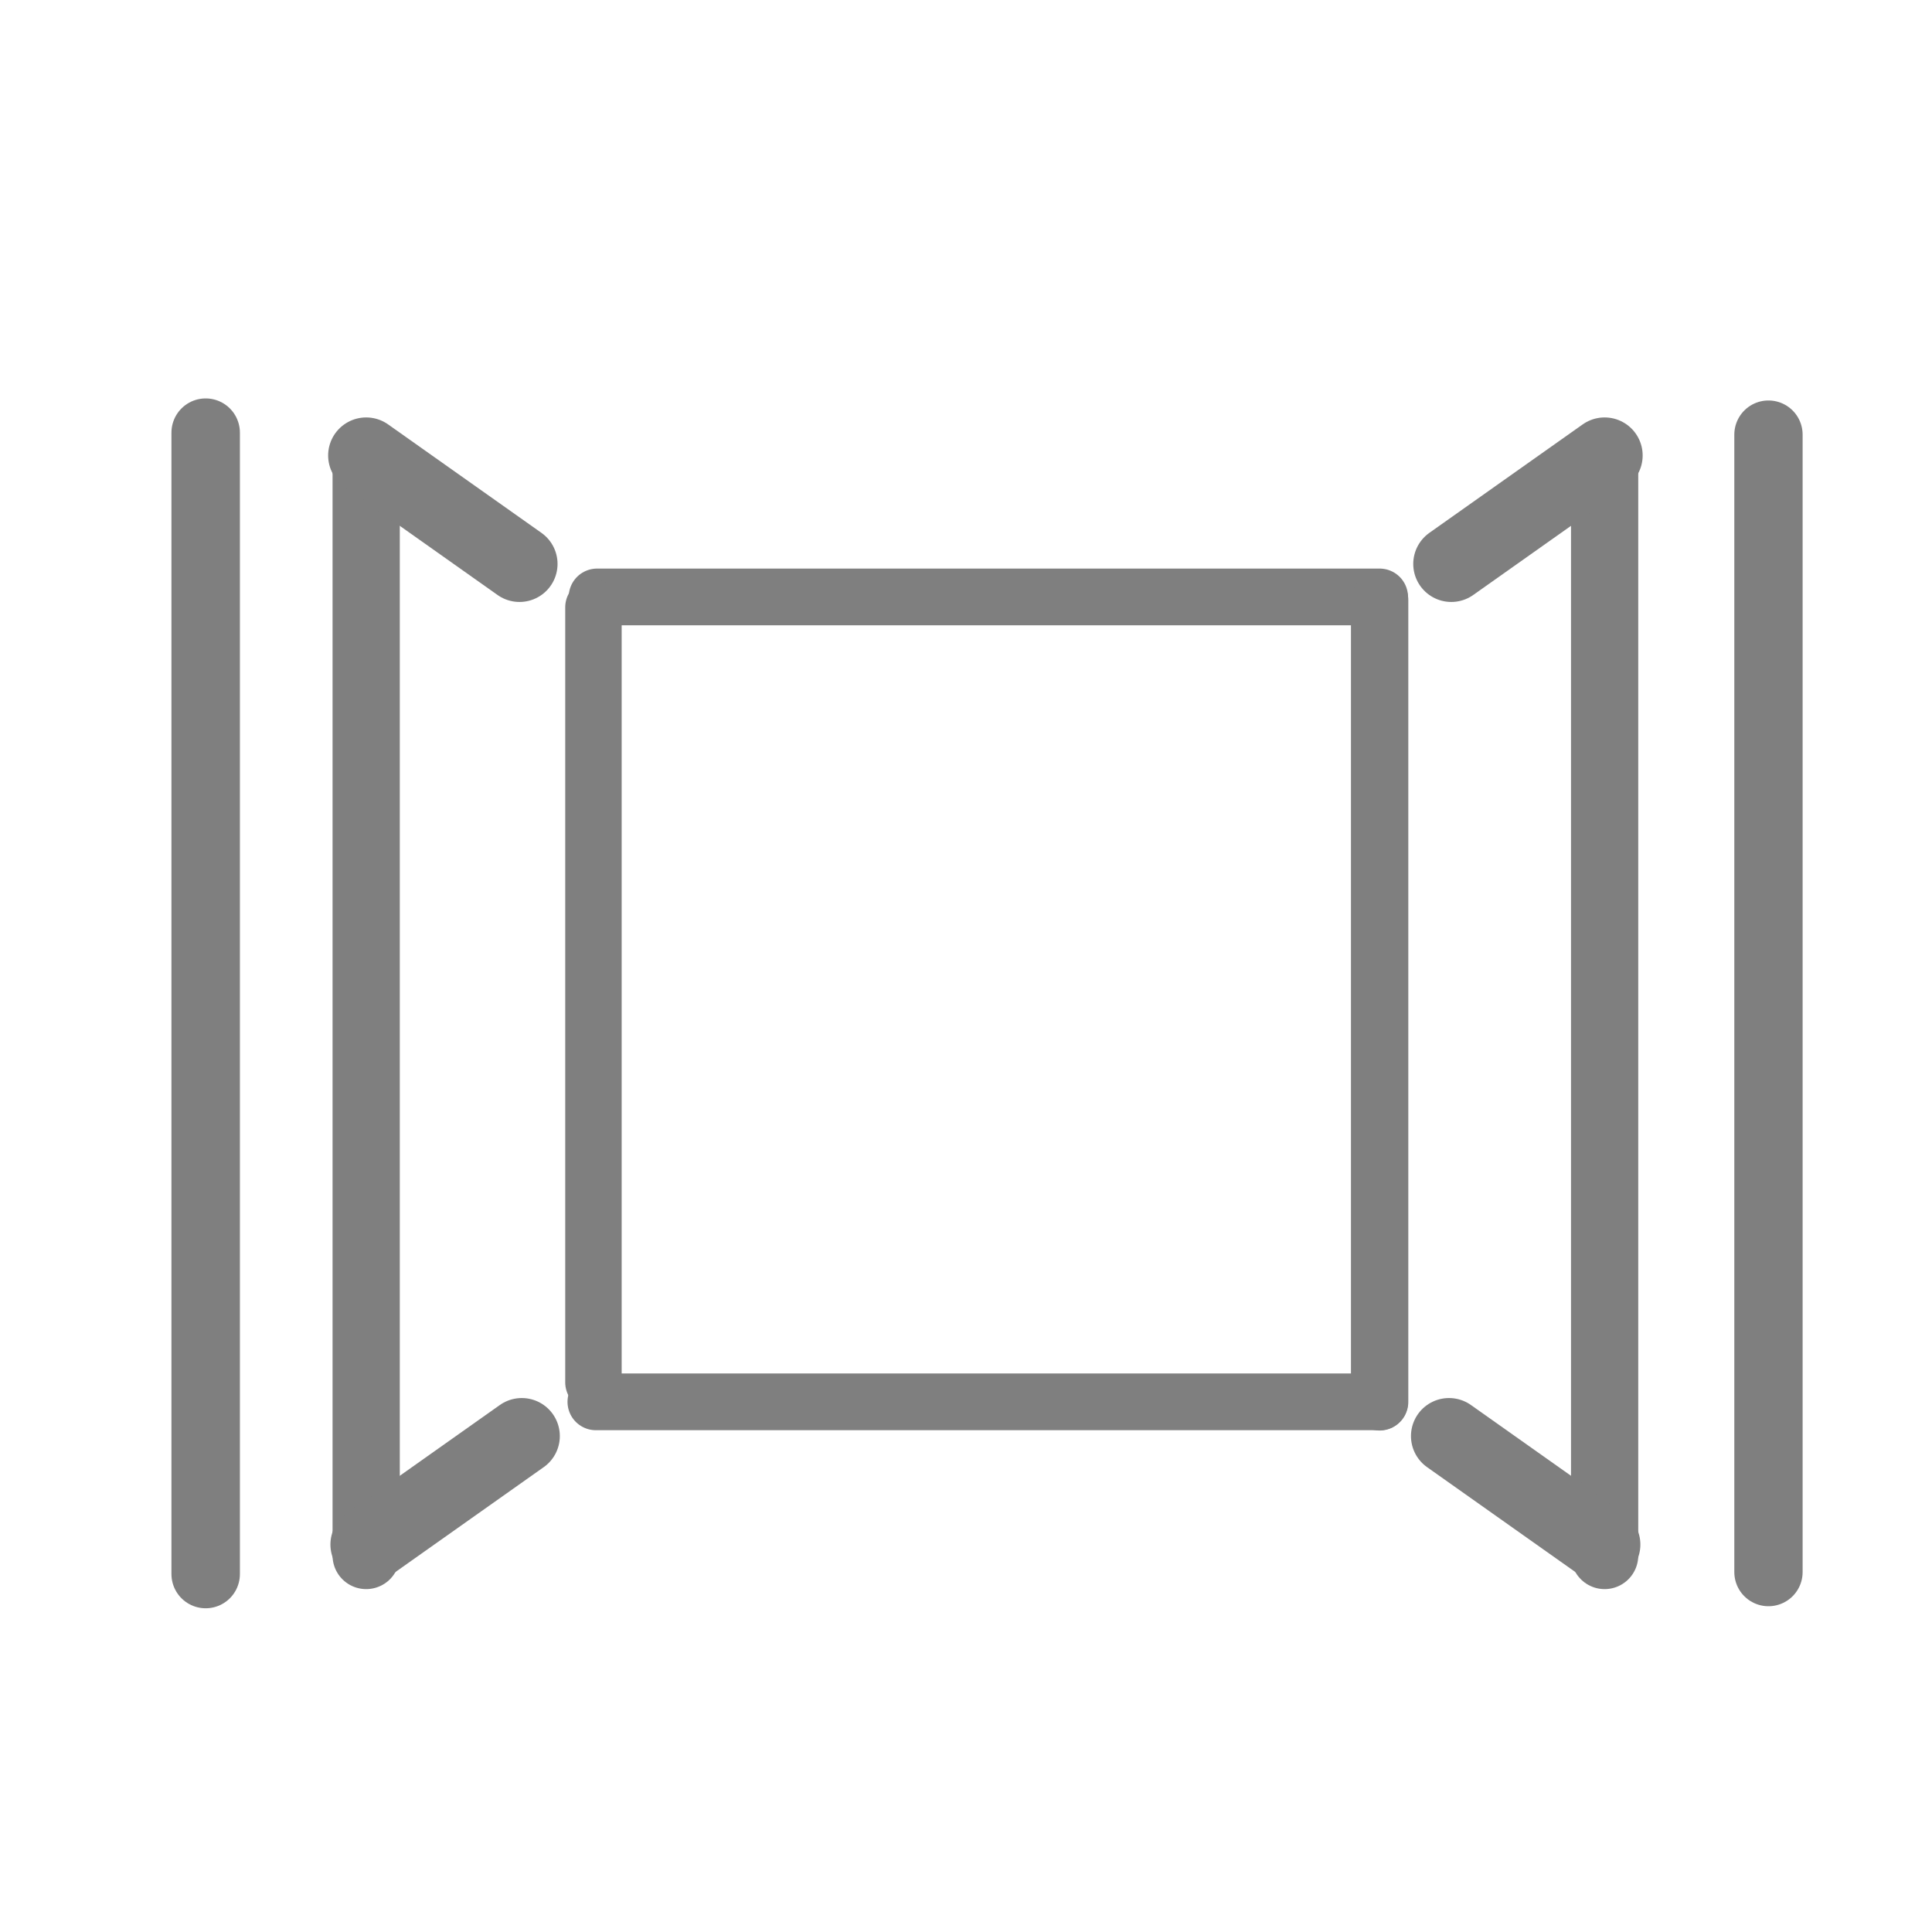 <?xml version="1.0" encoding="UTF-8" standalone="no"?>
<svg
   xmlns:dc="http://purl.org/dc/elements/1.1/"
   xmlns:cc="http://creativecommons.org/ns#"
   xmlns:rdf="http://www.w3.org/1999/02/22-rdf-syntax-ns#"
   xmlns:svg="http://www.w3.org/2000/svg"
   xmlns="http://www.w3.org/2000/svg"
   xmlns:sodipodi="http://sodipodi.sourceforge.net/DTD/sodipodi-0.dtd"
   xmlns:inkscape="http://www.inkscape.org/namespaces/inkscape"
   sodipodi:docname="panel_4.svg"
   inkscape:version="1.0 (4035a4f, 2020-05-01)"
   id="svg8"
   version="1.1"
   viewBox="0 0 12.7 12.7"
   height="48"
   width="48">
  <defs
     id="defs2" />
  <sodipodi:namedview
     inkscape:guide-bbox="true"
     showguides="true"
     inkscape:window-maximized="1"
     inkscape:window-y="30"
     inkscape:window-x="0"
     inkscape:window-height="705"
     inkscape:window-width="1366"
     units="px"
     showgrid="false"
     inkscape:document-rotation="0"
     inkscape:current-layer="g912"
     inkscape:document-units="mm"
     inkscape:cy="28.475962"
     inkscape:cx="31.666961"
     inkscape:zoom="15.839192"
     inkscape:pageshadow="2"
     inkscape:pageopacity="0.0"
     borderopacity="1.0"
     bordercolor="#666666"
     pagecolor="#ffffff"
     id="base">
    <inkscape:grid
       id="grid855"
       type="xygrid" />
  </sodipodi:namedview>
  <g
     id="layer1"
     inkscape:groupmode="layer"
     inkscape:label="Capa 1">
    <g
       style="fill:none"
       id="g912">
      <g
         transform="translate(-1.974,0.386)"
         id="g1045">
        <path
           id="path980"
           d="M 5.899,3.538 H 11.043"
           style="fill:none;stroke:#7f7f7f;stroke-width:0.373;stroke-linecap:round;stroke-linejoin:miter;stroke-miterlimit:4;stroke-dasharray:none;stroke-opacity:1" />
        <path
           id="path986"
           d="M 5.891,8.829 H 11.043"
           style="fill:none;stroke:#7f7f7f;stroke-width:0.373;stroke-linecap:round;stroke-linejoin:miter;stroke-miterlimit:4;stroke-dasharray:none;stroke-opacity:1" />
        <path
           style="fill:none;stroke:#7f7f7f;stroke-width:0.371;stroke-linecap:round;stroke-linejoin:miter;stroke-miterlimit:4;stroke-dasharray:none;stroke-opacity:1"
           d="M 5.875,8.701 V 3.606"
           id="path1001" />
        <path
           id="path1003"
           d="M 11.043,8.829 V 3.559"
           style="fill:none;stroke:#7f7f7f;stroke-width:0.377;stroke-linecap:round;stroke-linejoin:miter;stroke-miterlimit:4;stroke-dasharray:none;stroke-opacity:1" />
      </g>
      <path
         id="path1005"
         d="M 1.352,10.347 V 2.844"
         style="fill:none;stroke:#7f7f7f;stroke-width:0.45;stroke-linecap:round;stroke-linejoin:miter;stroke-miterlimit:4;stroke-dasharray:none;stroke-opacity:1" />
      <path
         style="fill:none;stroke:#7f7f7f;stroke-width:0.449;stroke-linecap:round;stroke-linejoin:miter;stroke-miterlimit:4;stroke-dasharray:none;stroke-opacity:1"
         d="M 11.625,10.334 V 2.857"
         id="path1047" />
      <g
         transform="translate(0,0.1)"
         id="g1068">
        <path
           id="path1059"
           d="M 2.407,10.125 V 2.894"
           style="fill:none;stroke:#7f7f7f;stroke-width:0.442;stroke-linecap:round;stroke-linejoin:miter;stroke-miterlimit:4;stroke-dasharray:none;stroke-opacity:1" />
        <path
           style="fill:none;stroke:#7f7f7f;stroke-width:0.5;stroke-linecap:round;stroke-linejoin:miter;stroke-miterlimit:4;stroke-dasharray:none;stroke-opacity:1"
           d="M 3.415,3.607 2.407,2.894"
           id="path1061" />
        <path
           id="path1063"
           d="M 3.43,9.34 2.422,10.053"
           style="fill:none;stroke:#7f7f7f;stroke-width:0.5;stroke-linecap:round;stroke-linejoin:miter;stroke-miterlimit:4;stroke-dasharray:none;stroke-opacity:1" />
      </g>
      <g
         transform="matrix(-1,0,0,1,12.955,0.1)"
         id="g1076">
        <path
           style="fill:none;stroke:#7f7f7f;stroke-width:0.442;stroke-linecap:round;stroke-linejoin:miter;stroke-miterlimit:4;stroke-dasharray:none;stroke-opacity:1"
           d="M 2.407,10.125 V 2.894"
           id="path1070" />
        <path
           id="path1072"
           d="M 3.415,3.607 2.407,2.894"
           style="fill:none;stroke:#7f7f7f;stroke-width:0.5;stroke-linecap:round;stroke-linejoin:miter;stroke-miterlimit:4;stroke-dasharray:none;stroke-opacity:1" />
        <path
           style="fill:none;stroke:#7f7f7f;stroke-width:0.5;stroke-linecap:round;stroke-linejoin:miter;stroke-miterlimit:4;stroke-dasharray:none;stroke-opacity:1"
           d="M 3.43,9.34 2.422,10.053"
           id="path1074" />
      </g>
    </g>
  </g>
</svg>
